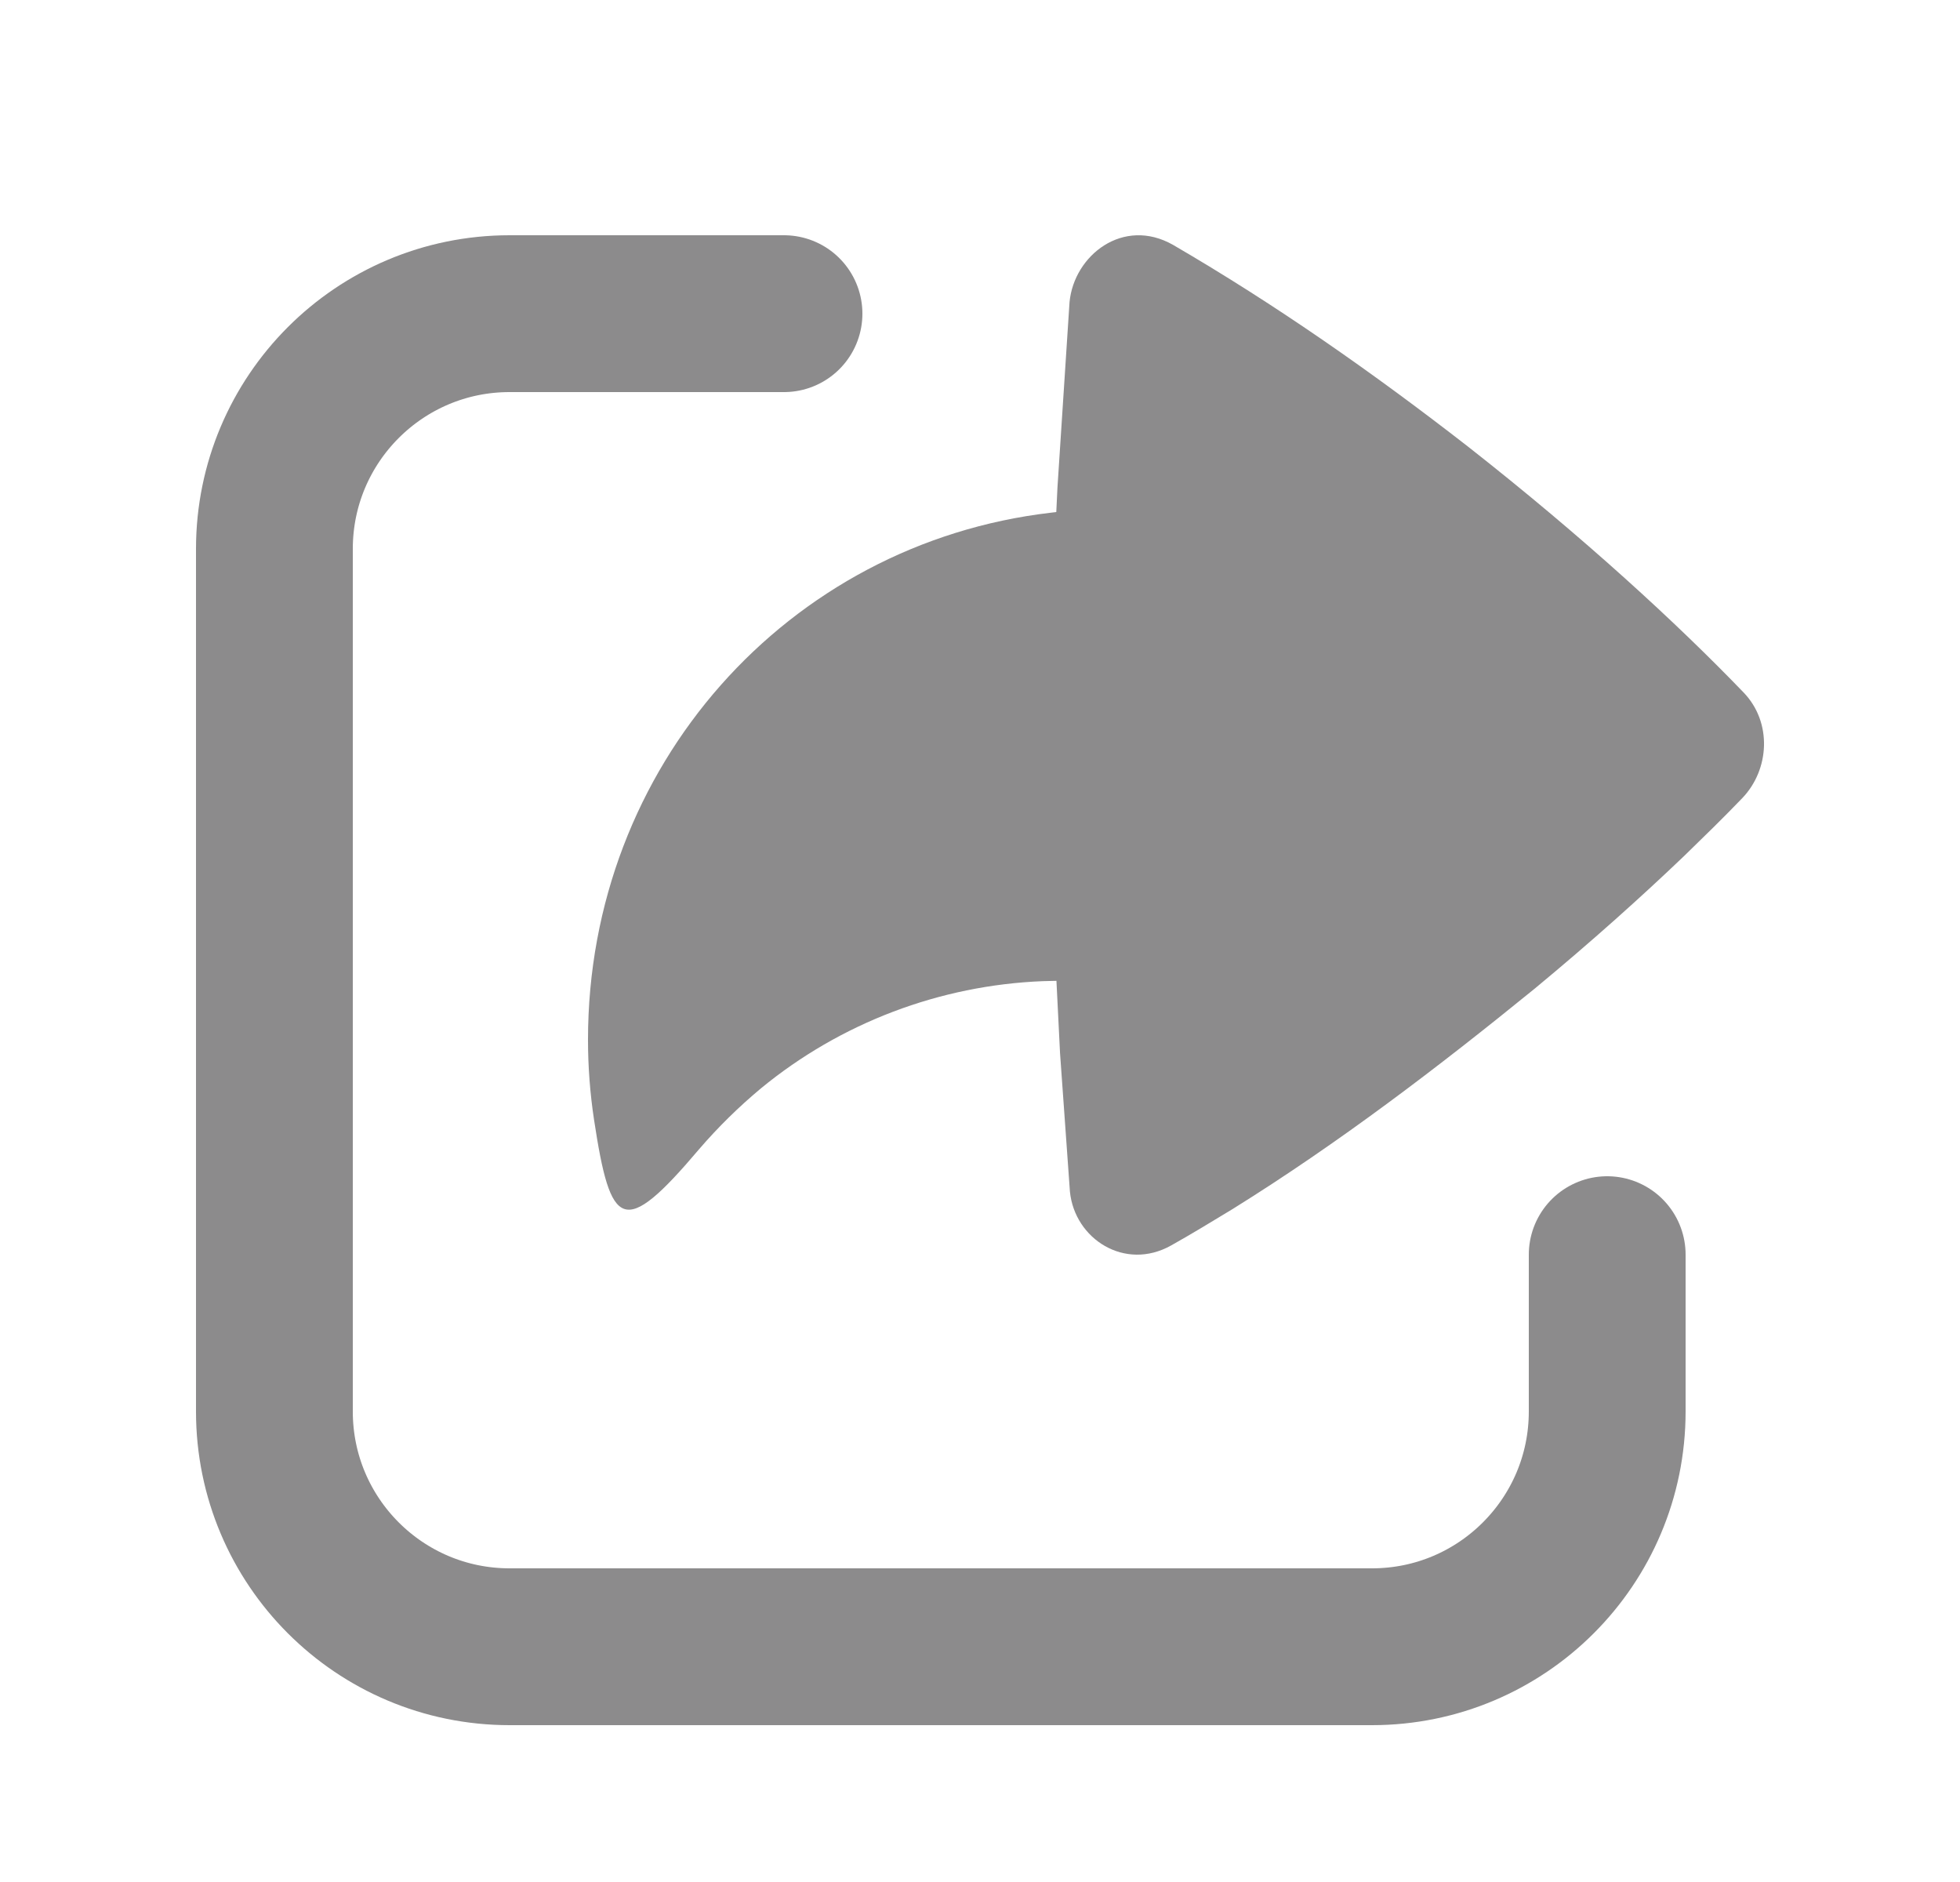 <svg width="25" height="24" viewBox="0 0 25 24" fill="none" xmlns="http://www.w3.org/2000/svg">
    <g clip-path="url(#clip0_544_2213)">
        <path
            d="M13.642 3.853L13.488 6.217L13.473 6.53L13.405 6.538C10.046 6.929 7.5 9.774 7.5 13.259C7.5 13.602 7.526 13.943 7.577 14.279C7.788 15.666 7.947 15.801 8.918 14.654C9.159 14.374 9.422 14.116 9.706 13.879C10.722 13.044 11.986 12.564 13.304 12.512L13.475 12.508L13.521 13.432L13.647 15.196C13.707 15.8 14.348 16.213 14.937 15.883C15.203 15.734 15.463 15.575 15.724 15.417C17.076 14.576 18.343 13.61 19.577 12.606C20.303 12.005 20.939 11.434 21.481 10.916C21.731 10.673 21.981 10.43 22.222 10.179C22.572 9.815 22.607 9.212 22.24 8.831C21.397 7.955 20.206 6.858 18.723 5.694C17.521 4.76 16.278 3.888 14.961 3.122C14.327 2.763 13.699 3.255 13.642 3.853Z"
            fill="#8C8B8C" />
        <path
            d="M10 4H6.5C4.843 4 3.5 5.343 3.5 7V18C3.5 19.657 4.843 21 6.5 21H17.5C19.157 21 20.5 19.657 20.5 18V16"
            stroke="#8C8B8C" stroke-width="2" stroke-linecap="round" stroke-linejoin="round" />
    </g>
    <defs>
        <clipPath id="clip0_544_2213">
            <rect width="24" height="24" fill="white" transform="translate(0.5)" />
        </clipPath>
    </defs>
</svg>
